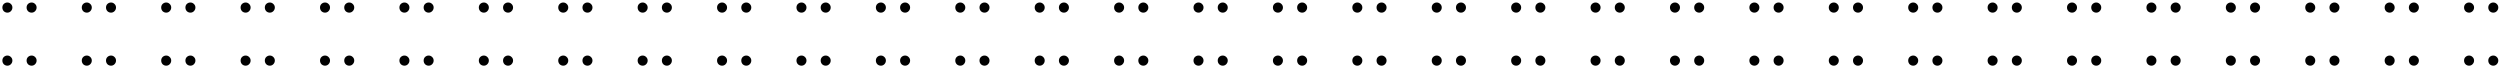 <svg width="551" height="15" viewBox="0 0 551 15" fill="none" xmlns="http://www.w3.org/2000/svg">
<path d="M1.627 2.786C1.329 2.786 1.067 2.681 0.839 2.471C0.629 2.243 0.524 1.972 0.524 1.656C0.524 1.341 0.629 1.078 0.839 0.868C1.067 0.658 1.329 0.553 1.627 0.553C1.925 0.553 2.179 0.658 2.389 0.868C2.616 1.078 2.73 1.341 2.73 1.656C2.73 1.972 2.616 2.243 2.389 2.471C2.179 2.681 1.925 2.786 1.627 2.786ZM1.627 14.476C1.329 14.476 1.067 14.371 0.839 14.161C0.629 13.933 0.524 13.662 0.524 13.347C0.524 13.031 0.629 12.769 0.839 12.559C1.067 12.348 1.329 12.243 1.627 12.243C1.925 12.243 2.179 12.348 2.389 12.559C2.616 12.769 2.73 13.031 2.73 13.347C2.73 13.662 2.616 13.933 2.389 14.161C2.179 14.371 1.925 14.476 1.627 14.476ZM6.965 2.786C6.667 2.786 6.405 2.681 6.177 2.471C5.967 2.243 5.862 1.972 5.862 1.656C5.862 1.341 5.967 1.078 6.177 0.868C6.405 0.658 6.667 0.553 6.965 0.553C7.263 0.553 7.517 0.658 7.727 0.868C7.954 1.078 8.068 1.341 8.068 1.656C8.068 1.972 7.954 2.243 7.727 2.471C7.517 2.681 7.263 2.786 6.965 2.786ZM6.965 14.476C6.667 14.476 6.405 14.371 6.177 14.161C5.967 13.933 5.862 13.662 5.862 13.347C5.862 13.031 5.967 12.769 6.177 12.559C6.405 12.348 6.667 12.243 6.965 12.243C7.263 12.243 7.517 12.348 7.727 12.559C7.954 12.769 8.068 13.031 8.068 13.347C8.068 13.662 7.954 13.933 7.727 14.161C7.517 14.371 7.263 14.476 6.965 14.476ZM19.129 2.786C18.831 2.786 18.568 2.681 18.341 2.471C18.131 2.243 18.025 1.972 18.025 1.656C18.025 1.341 18.131 1.078 18.341 0.868C18.568 0.658 18.831 0.553 19.129 0.553C19.427 0.553 19.68 0.658 19.891 0.868C20.118 1.078 20.232 1.341 20.232 1.656C20.232 1.972 20.118 2.243 19.891 2.471C19.68 2.681 19.427 2.786 19.129 2.786ZM19.129 14.476C18.831 14.476 18.568 14.371 18.341 14.161C18.131 13.933 18.025 13.662 18.025 13.347C18.025 13.031 18.131 12.769 18.341 12.559C18.568 12.348 18.831 12.243 19.129 12.243C19.427 12.243 19.68 12.348 19.891 12.559C20.118 12.769 20.232 13.031 20.232 13.347C20.232 13.662 20.118 13.933 19.891 14.161C19.68 14.371 19.427 14.476 19.129 14.476ZM24.467 2.786C24.169 2.786 23.906 2.681 23.679 2.471C23.468 2.243 23.363 1.972 23.363 1.656C23.363 1.341 23.468 1.078 23.679 0.868C23.906 0.658 24.169 0.553 24.467 0.553C24.764 0.553 25.018 0.658 25.229 0.868C25.456 1.078 25.57 1.341 25.57 1.656C25.57 1.972 25.456 2.243 25.229 2.471C25.018 2.681 24.764 2.786 24.467 2.786ZM24.467 14.476C24.169 14.476 23.906 14.371 23.679 14.161C23.468 13.933 23.363 13.662 23.363 13.347C23.363 13.031 23.468 12.769 23.679 12.559C23.906 12.348 24.169 12.243 24.467 12.243C24.764 12.243 25.018 12.348 25.229 12.559C25.456 12.769 25.57 13.031 25.57 13.347C25.57 13.662 25.456 13.933 25.229 14.161C25.018 14.371 24.764 14.476 24.467 14.476ZM36.63 2.786C36.333 2.786 36.07 2.681 35.842 2.471C35.632 2.243 35.527 1.972 35.527 1.656C35.527 1.341 35.632 1.078 35.842 0.868C36.07 0.658 36.333 0.553 36.63 0.553C36.928 0.553 37.182 0.658 37.392 0.868C37.62 1.078 37.734 1.341 37.734 1.656C37.734 1.972 37.62 2.243 37.392 2.471C37.182 2.681 36.928 2.786 36.63 2.786ZM36.63 14.476C36.333 14.476 36.07 14.371 35.842 14.161C35.632 13.933 35.527 13.662 35.527 13.347C35.527 13.031 35.632 12.769 35.842 12.559C36.07 12.348 36.333 12.243 36.63 12.243C36.928 12.243 37.182 12.348 37.392 12.559C37.62 12.769 37.734 13.031 37.734 13.347C37.734 13.662 37.62 13.933 37.392 14.161C37.182 14.371 36.928 14.476 36.63 14.476ZM41.968 2.786C41.671 2.786 41.408 2.681 41.18 2.471C40.97 2.243 40.865 1.972 40.865 1.656C40.865 1.341 40.97 1.078 41.18 0.868C41.408 0.658 41.671 0.553 41.968 0.553C42.266 0.553 42.52 0.658 42.73 0.868C42.958 1.078 43.072 1.341 43.072 1.656C43.072 1.972 42.958 2.243 42.73 2.471C42.52 2.681 42.266 2.786 41.968 2.786ZM41.968 14.476C41.671 14.476 41.408 14.371 41.18 14.161C40.97 13.933 40.865 13.662 40.865 13.347C40.865 13.031 40.97 12.769 41.18 12.559C41.408 12.348 41.671 12.243 41.968 12.243C42.266 12.243 42.52 12.348 42.73 12.559C42.958 12.769 43.072 13.031 43.072 13.347C43.072 13.662 42.958 13.933 42.73 14.161C42.52 14.371 42.266 14.476 41.968 14.476ZM54.132 2.786C53.835 2.786 53.572 2.681 53.344 2.471C53.134 2.243 53.029 1.972 53.029 1.656C53.029 1.341 53.134 1.078 53.344 0.868C53.572 0.658 53.835 0.553 54.132 0.553C54.43 0.553 54.684 0.658 54.894 0.868C55.122 1.078 55.236 1.341 55.236 1.656C55.236 1.972 55.122 2.243 54.894 2.471C54.684 2.681 54.43 2.786 54.132 2.786ZM54.132 14.476C53.835 14.476 53.572 14.371 53.344 14.161C53.134 13.933 53.029 13.662 53.029 13.347C53.029 13.031 53.134 12.769 53.344 12.559C53.572 12.348 53.835 12.243 54.132 12.243C54.43 12.243 54.684 12.348 54.894 12.559C55.122 12.769 55.236 13.031 55.236 13.347C55.236 13.662 55.122 13.933 54.894 14.161C54.684 14.371 54.43 14.476 54.132 14.476ZM59.47 2.786C59.172 2.786 58.91 2.681 58.682 2.471C58.472 2.243 58.367 1.972 58.367 1.656C58.367 1.341 58.472 1.078 58.682 0.868C58.91 0.658 59.172 0.553 59.47 0.553C59.768 0.553 60.022 0.658 60.232 0.868C60.46 1.078 60.574 1.341 60.574 1.656C60.574 1.972 60.46 2.243 60.232 2.471C60.022 2.681 59.768 2.786 59.47 2.786ZM59.47 14.476C59.172 14.476 58.91 14.371 58.682 14.161C58.472 13.933 58.367 13.662 58.367 13.347C58.367 13.031 58.472 12.769 58.682 12.559C58.91 12.348 59.172 12.243 59.47 12.243C59.768 12.243 60.022 12.348 60.232 12.559C60.46 12.769 60.574 13.031 60.574 13.347C60.574 13.662 60.46 13.933 60.232 14.161C60.022 14.371 59.768 14.476 59.47 14.476ZM71.634 2.786C71.336 2.786 71.074 2.681 70.846 2.471C70.636 2.243 70.531 1.972 70.531 1.656C70.531 1.341 70.636 1.078 70.846 0.868C71.074 0.658 71.336 0.553 71.634 0.553C71.932 0.553 72.186 0.658 72.396 0.868C72.624 1.078 72.737 1.341 72.737 1.656C72.737 1.972 72.624 2.243 72.396 2.471C72.186 2.681 71.932 2.786 71.634 2.786ZM71.634 14.476C71.336 14.476 71.074 14.371 70.846 14.161C70.636 13.933 70.531 13.662 70.531 13.347C70.531 13.031 70.636 12.769 70.846 12.559C71.074 12.348 71.336 12.243 71.634 12.243C71.932 12.243 72.186 12.348 72.396 12.559C72.624 12.769 72.737 13.031 72.737 13.347C72.737 13.662 72.624 13.933 72.396 14.161C72.186 14.371 71.932 14.476 71.634 14.476ZM76.972 2.786C76.674 2.786 76.412 2.681 76.184 2.471C75.974 2.243 75.869 1.972 75.869 1.656C75.869 1.341 75.974 1.078 76.184 0.868C76.412 0.658 76.674 0.553 76.972 0.553C77.27 0.553 77.524 0.658 77.734 0.868C77.962 1.078 78.075 1.341 78.075 1.656C78.075 1.972 77.962 2.243 77.734 2.471C77.524 2.681 77.27 2.786 76.972 2.786ZM76.972 14.476C76.674 14.476 76.412 14.371 76.184 14.161C75.974 13.933 75.869 13.662 75.869 13.347C75.869 13.031 75.974 12.769 76.184 12.559C76.412 12.348 76.674 12.243 76.972 12.243C77.27 12.243 77.524 12.348 77.734 12.559C77.962 12.769 78.075 13.031 78.075 13.347C78.075 13.662 77.962 13.933 77.734 14.161C77.524 14.371 77.27 14.476 76.972 14.476ZM89.136 2.786C88.838 2.786 88.575 2.681 88.348 2.471C88.138 2.243 88.032 1.972 88.032 1.656C88.032 1.341 88.138 1.078 88.348 0.868C88.575 0.658 88.838 0.553 89.136 0.553C89.434 0.553 89.688 0.658 89.898 0.868C90.125 1.078 90.239 1.341 90.239 1.656C90.239 1.972 90.125 2.243 89.898 2.471C89.688 2.681 89.434 2.786 89.136 2.786ZM89.136 14.476C88.838 14.476 88.575 14.371 88.348 14.161C88.138 13.933 88.032 13.662 88.032 13.347C88.032 13.031 88.138 12.769 88.348 12.559C88.575 12.348 88.838 12.243 89.136 12.243C89.434 12.243 89.688 12.348 89.898 12.559C90.125 12.769 90.239 13.031 90.239 13.347C90.239 13.662 90.125 13.933 89.898 14.161C89.688 14.371 89.434 14.476 89.136 14.476ZM94.474 2.786C94.176 2.786 93.913 2.681 93.686 2.471C93.475 2.243 93.371 1.972 93.371 1.656C93.371 1.341 93.475 1.078 93.686 0.868C93.913 0.658 94.176 0.553 94.474 0.553C94.772 0.553 95.025 0.658 95.236 0.868C95.463 1.078 95.577 1.341 95.577 1.656C95.577 1.972 95.463 2.243 95.236 2.471C95.025 2.681 94.772 2.786 94.474 2.786ZM94.474 14.476C94.176 14.476 93.913 14.371 93.686 14.161C93.475 13.933 93.371 13.662 93.371 13.347C93.371 13.031 93.475 12.769 93.686 12.559C93.913 12.348 94.176 12.243 94.474 12.243C94.772 12.243 95.025 12.348 95.236 12.559C95.463 12.769 95.577 13.031 95.577 13.347C95.577 13.662 95.463 13.933 95.236 14.161C95.025 14.371 94.772 14.476 94.474 14.476ZM106.638 2.786C106.34 2.786 106.077 2.681 105.85 2.471C105.639 2.243 105.534 1.972 105.534 1.656C105.534 1.341 105.639 1.078 105.85 0.868C106.077 0.658 106.34 0.553 106.638 0.553C106.935 0.553 107.189 0.658 107.399 0.868C107.627 1.078 107.741 1.341 107.741 1.656C107.741 1.972 107.627 2.243 107.399 2.471C107.189 2.681 106.935 2.786 106.638 2.786ZM106.638 14.476C106.34 14.476 106.077 14.371 105.85 14.161C105.639 13.933 105.534 13.662 105.534 13.347C105.534 13.031 105.639 12.769 105.85 12.559C106.077 12.348 106.34 12.243 106.638 12.243C106.935 12.243 107.189 12.348 107.399 12.559C107.627 12.769 107.741 13.031 107.741 13.347C107.741 13.662 107.627 13.933 107.399 14.161C107.189 14.371 106.935 14.476 106.638 14.476ZM111.976 2.786C111.678 2.786 111.415 2.681 111.187 2.471C110.977 2.243 110.872 1.972 110.872 1.656C110.872 1.341 110.977 1.078 111.187 0.868C111.415 0.658 111.678 0.553 111.976 0.553C112.273 0.553 112.527 0.658 112.737 0.868C112.965 1.078 113.079 1.341 113.079 1.656C113.079 1.972 112.965 2.243 112.737 2.471C112.527 2.681 112.273 2.786 111.976 2.786ZM111.976 14.476C111.678 14.476 111.415 14.371 111.187 14.161C110.977 13.933 110.872 13.662 110.872 13.347C110.872 13.031 110.977 12.769 111.187 12.559C111.415 12.348 111.678 12.243 111.976 12.243C112.273 12.243 112.527 12.348 112.737 12.559C112.965 12.769 113.079 13.031 113.079 13.347C113.079 13.662 112.965 13.933 112.737 14.161C112.527 14.371 112.273 14.476 111.976 14.476ZM124.139 2.786C123.842 2.786 123.579 2.681 123.351 2.471C123.141 2.243 123.036 1.972 123.036 1.656C123.036 1.341 123.141 1.078 123.351 0.868C123.579 0.658 123.842 0.553 124.139 0.553C124.437 0.553 124.691 0.658 124.901 0.868C125.129 1.078 125.243 1.341 125.243 1.656C125.243 1.972 125.129 2.243 124.901 2.471C124.691 2.681 124.437 2.786 124.139 2.786ZM124.139 14.476C123.842 14.476 123.579 14.371 123.351 14.161C123.141 13.933 123.036 13.662 123.036 13.347C123.036 13.031 123.141 12.769 123.351 12.559C123.579 12.348 123.842 12.243 124.139 12.243C124.437 12.243 124.691 12.348 124.901 12.559C125.129 12.769 125.243 13.031 125.243 13.347C125.243 13.662 125.129 13.933 124.901 14.161C124.691 14.371 124.437 14.476 124.139 14.476ZM129.477 2.786C129.18 2.786 128.917 2.681 128.689 2.471C128.479 2.243 128.374 1.972 128.374 1.656C128.374 1.341 128.479 1.078 128.689 0.868C128.917 0.658 129.18 0.553 129.477 0.553C129.775 0.553 130.029 0.658 130.239 0.868C130.467 1.078 130.581 1.341 130.581 1.656C130.581 1.972 130.467 2.243 130.239 2.471C130.029 2.681 129.775 2.786 129.477 2.786ZM129.477 14.476C129.18 14.476 128.917 14.371 128.689 14.161C128.479 13.933 128.374 13.662 128.374 13.347C128.374 13.031 128.479 12.769 128.689 12.559C128.917 12.348 129.18 12.243 129.477 12.243C129.775 12.243 130.029 12.348 130.239 12.559C130.467 12.769 130.581 13.031 130.581 13.347C130.581 13.662 130.467 13.933 130.239 14.161C130.029 14.371 129.775 14.476 129.477 14.476ZM141.641 2.786C141.343 2.786 141.081 2.681 140.853 2.471C140.643 2.243 140.538 1.972 140.538 1.656C140.538 1.341 140.643 1.078 140.853 0.868C141.081 0.658 141.343 0.553 141.641 0.553C141.939 0.553 142.193 0.658 142.403 0.868C142.631 1.078 142.745 1.341 142.745 1.656C142.745 1.972 142.631 2.243 142.403 2.471C142.193 2.681 141.939 2.786 141.641 2.786ZM141.641 14.476C141.343 14.476 141.081 14.371 140.853 14.161C140.643 13.933 140.538 13.662 140.538 13.347C140.538 13.031 140.643 12.769 140.853 12.559C141.081 12.348 141.343 12.243 141.641 12.243C141.939 12.243 142.193 12.348 142.403 12.559C142.631 12.769 142.745 13.031 142.745 13.347C142.745 13.662 142.631 13.933 142.403 14.161C142.193 14.371 141.939 14.476 141.641 14.476ZM146.979 2.786C146.681 2.786 146.419 2.681 146.191 2.471C145.981 2.243 145.876 1.972 145.876 1.656C145.876 1.341 145.981 1.078 146.191 0.868C146.419 0.658 146.681 0.553 146.979 0.553C147.277 0.553 147.531 0.658 147.741 0.868C147.969 1.078 148.082 1.341 148.082 1.656C148.082 1.972 147.969 2.243 147.741 2.471C147.531 2.681 147.277 2.786 146.979 2.786ZM146.979 14.476C146.681 14.476 146.419 14.371 146.191 14.161C145.981 13.933 145.876 13.662 145.876 13.347C145.876 13.031 145.981 12.769 146.191 12.559C146.419 12.348 146.681 12.243 146.979 12.243C147.277 12.243 147.531 12.348 147.741 12.559C147.969 12.769 148.082 13.031 148.082 13.347C148.082 13.662 147.969 13.933 147.741 14.161C147.531 14.371 147.277 14.476 146.979 14.476ZM159.143 2.786C158.845 2.786 158.583 2.681 158.355 2.471C158.145 2.243 158.04 1.972 158.04 1.656C158.04 1.341 158.145 1.078 158.355 0.868C158.583 0.658 158.845 0.553 159.143 0.553C159.441 0.553 159.695 0.658 159.905 0.868C160.132 1.078 160.246 1.341 160.246 1.656C160.246 1.972 160.132 2.243 159.905 2.471C159.695 2.681 159.441 2.786 159.143 2.786ZM159.143 14.476C158.845 14.476 158.583 14.371 158.355 14.161C158.145 13.933 158.04 13.662 158.04 13.347C158.04 13.031 158.145 12.769 158.355 12.559C158.583 12.348 158.845 12.243 159.143 12.243C159.441 12.243 159.695 12.348 159.905 12.559C160.132 12.769 160.246 13.031 160.246 13.347C160.246 13.662 160.132 13.933 159.905 14.161C159.695 14.371 159.441 14.476 159.143 14.476ZM164.481 2.786C164.183 2.786 163.92 2.681 163.693 2.471C163.483 2.243 163.378 1.972 163.378 1.656C163.378 1.341 163.483 1.078 163.693 0.868C163.92 0.658 164.183 0.553 164.481 0.553C164.779 0.553 165.033 0.658 165.243 0.868C165.47 1.078 165.584 1.341 165.584 1.656C165.584 1.972 165.47 2.243 165.243 2.471C165.033 2.681 164.779 2.786 164.481 2.786ZM164.481 14.476C164.183 14.476 163.92 14.371 163.693 14.161C163.483 13.933 163.378 13.662 163.378 13.347C163.378 13.031 163.483 12.769 163.693 12.559C163.92 12.348 164.183 12.243 164.481 12.243C164.779 12.243 165.033 12.348 165.243 12.559C165.47 12.769 165.584 13.031 165.584 13.347C165.584 13.662 165.47 13.933 165.243 14.161C165.033 14.371 164.779 14.476 164.481 14.476ZM176.645 2.786C176.347 2.786 176.084 2.681 175.857 2.471C175.646 2.243 175.541 1.972 175.541 1.656C175.541 1.341 175.646 1.078 175.857 0.868C176.084 0.658 176.347 0.553 176.645 0.553C176.942 0.553 177.196 0.658 177.407 0.868C177.634 1.078 177.748 1.341 177.748 1.656C177.748 1.972 177.634 2.243 177.407 2.471C177.196 2.681 176.942 2.786 176.645 2.786ZM176.645 14.476C176.347 14.476 176.084 14.371 175.857 14.161C175.646 13.933 175.541 13.662 175.541 13.347C175.541 13.031 175.646 12.769 175.857 12.559C176.084 12.348 176.347 12.243 176.645 12.243C176.942 12.243 177.196 12.348 177.407 12.559C177.634 12.769 177.748 13.031 177.748 13.347C177.748 13.662 177.634 13.933 177.407 14.161C177.196 14.371 176.942 14.476 176.645 14.476ZM181.983 2.786C181.685 2.786 181.422 2.681 181.195 2.471C180.984 2.243 180.879 1.972 180.879 1.656C180.879 1.341 180.984 1.078 181.195 0.868C181.422 0.658 181.685 0.553 181.983 0.553C182.28 0.553 182.534 0.658 182.744 0.868C182.972 1.078 183.086 1.341 183.086 1.656C183.086 1.972 182.972 2.243 182.744 2.471C182.534 2.681 182.28 2.786 181.983 2.786ZM181.983 14.476C181.685 14.476 181.422 14.371 181.195 14.161C180.984 13.933 180.879 13.662 180.879 13.347C180.879 13.031 180.984 12.769 181.195 12.559C181.422 12.348 181.685 12.243 181.983 12.243C182.28 12.243 182.534 12.348 182.744 12.559C182.972 12.769 183.086 13.031 183.086 13.347C183.086 13.662 182.972 13.933 182.744 14.161C182.534 14.371 182.28 14.476 181.983 14.476ZM194.147 2.786C193.849 2.786 193.586 2.681 193.358 2.471C193.148 2.243 193.043 1.972 193.043 1.656C193.043 1.341 193.148 1.078 193.358 0.868C193.586 0.658 193.849 0.553 194.147 0.553C194.444 0.553 194.698 0.658 194.908 0.868C195.136 1.078 195.25 1.341 195.25 1.656C195.25 1.972 195.136 2.243 194.908 2.471C194.698 2.681 194.444 2.786 194.147 2.786ZM194.147 14.476C193.849 14.476 193.586 14.371 193.358 14.161C193.148 13.933 193.043 13.662 193.043 13.347C193.043 13.031 193.148 12.769 193.358 12.559C193.586 12.348 193.849 12.243 194.147 12.243C194.444 12.243 194.698 12.348 194.908 12.559C195.136 12.769 195.25 13.031 195.25 13.347C195.25 13.662 195.136 13.933 194.908 14.161C194.698 14.371 194.444 14.476 194.147 14.476ZM199.484 2.786C199.187 2.786 198.924 2.681 198.696 2.471C198.486 2.243 198.381 1.972 198.381 1.656C198.381 1.341 198.486 1.078 198.696 0.868C198.924 0.658 199.187 0.553 199.484 0.553C199.782 0.553 200.036 0.658 200.246 0.868C200.474 1.078 200.588 1.341 200.588 1.656C200.588 1.972 200.474 2.243 200.246 2.471C200.036 2.681 199.782 2.786 199.484 2.786ZM199.484 14.476C199.187 14.476 198.924 14.371 198.696 14.161C198.486 13.933 198.381 13.662 198.381 13.347C198.381 13.031 198.486 12.769 198.696 12.559C198.924 12.348 199.187 12.243 199.484 12.243C199.782 12.243 200.036 12.348 200.246 12.559C200.474 12.769 200.588 13.031 200.588 13.347C200.588 13.662 200.474 13.933 200.246 14.161C200.036 14.371 199.782 14.476 199.484 14.476ZM211.648 2.786C211.351 2.786 211.088 2.681 210.86 2.471C210.65 2.243 210.545 1.972 210.545 1.656C210.545 1.341 210.65 1.078 210.86 0.868C211.088 0.658 211.351 0.553 211.648 0.553C211.946 0.553 212.2 0.658 212.41 0.868C212.638 1.078 212.752 1.341 212.752 1.656C212.752 1.972 212.638 2.243 212.41 2.471C212.2 2.681 211.946 2.786 211.648 2.786ZM211.648 14.476C211.351 14.476 211.088 14.371 210.86 14.161C210.65 13.933 210.545 13.662 210.545 13.347C210.545 13.031 210.65 12.769 210.86 12.559C211.088 12.348 211.351 12.243 211.648 12.243C211.946 12.243 212.2 12.348 212.41 12.559C212.638 12.769 212.752 13.031 212.752 13.347C212.752 13.662 212.638 13.933 212.41 14.161C212.2 14.371 211.946 14.476 211.648 14.476ZM216.986 2.786C216.688 2.786 216.426 2.681 216.198 2.471C215.988 2.243 215.883 1.972 215.883 1.656C215.883 1.341 215.988 1.078 216.198 0.868C216.426 0.658 216.688 0.553 216.986 0.553C217.284 0.553 217.538 0.658 217.748 0.868C217.976 1.078 218.09 1.341 218.09 1.656C218.09 1.972 217.976 2.243 217.748 2.471C217.538 2.681 217.284 2.786 216.986 2.786ZM216.986 14.476C216.688 14.476 216.426 14.371 216.198 14.161C215.988 13.933 215.883 13.662 215.883 13.347C215.883 13.031 215.988 12.769 216.198 12.559C216.426 12.348 216.688 12.243 216.986 12.243C217.284 12.243 217.538 12.348 217.748 12.559C217.976 12.769 218.09 13.031 218.09 13.347C218.09 13.662 217.976 13.933 217.748 14.161C217.538 14.371 217.284 14.476 216.986 14.476ZM229.15 2.786C228.852 2.786 228.59 2.681 228.362 2.471C228.152 2.243 228.047 1.972 228.047 1.656C228.047 1.341 228.152 1.078 228.362 0.868C228.59 0.658 228.852 0.553 229.15 0.553C229.448 0.553 229.702 0.658 229.912 0.868C230.14 1.078 230.253 1.341 230.253 1.656C230.253 1.972 230.14 2.243 229.912 2.471C229.702 2.681 229.448 2.786 229.15 2.786ZM229.15 14.476C228.852 14.476 228.59 14.371 228.362 14.161C228.152 13.933 228.047 13.662 228.047 13.347C228.047 13.031 228.152 12.769 228.362 12.559C228.59 12.348 228.852 12.243 229.15 12.243C229.448 12.243 229.702 12.348 229.912 12.559C230.14 12.769 230.253 13.031 230.253 13.347C230.253 13.662 230.14 13.933 229.912 14.161C229.702 14.371 229.448 14.476 229.15 14.476ZM234.488 2.786C234.19 2.786 233.928 2.681 233.7 2.471C233.49 2.243 233.385 1.972 233.385 1.656C233.385 1.341 233.49 1.078 233.7 0.868C233.928 0.658 234.19 0.553 234.488 0.553C234.786 0.553 235.04 0.658 235.25 0.868C235.477 1.078 235.591 1.341 235.591 1.656C235.591 1.972 235.477 2.243 235.25 2.471C235.04 2.681 234.786 2.786 234.488 2.786ZM234.488 14.476C234.19 14.476 233.928 14.371 233.7 14.161C233.49 13.933 233.385 13.662 233.385 13.347C233.385 13.031 233.49 12.769 233.7 12.559C233.928 12.348 234.19 12.243 234.488 12.243C234.786 12.243 235.04 12.348 235.25 12.559C235.477 12.769 235.591 13.031 235.591 13.347C235.591 13.662 235.477 13.933 235.25 14.161C235.04 14.371 234.786 14.476 234.488 14.476ZM246.652 2.786C246.354 2.786 246.091 2.681 245.864 2.471C245.654 2.243 245.548 1.972 245.548 1.656C245.548 1.341 245.654 1.078 245.864 0.868C246.091 0.658 246.354 0.553 246.652 0.553C246.95 0.553 247.203 0.658 247.414 0.868C247.641 1.078 247.755 1.341 247.755 1.656C247.755 1.972 247.641 2.243 247.414 2.471C247.203 2.681 246.95 2.786 246.652 2.786ZM246.652 14.476C246.354 14.476 246.091 14.371 245.864 14.161C245.654 13.933 245.548 13.662 245.548 13.347C245.548 13.031 245.654 12.769 245.864 12.559C246.091 12.348 246.354 12.243 246.652 12.243C246.95 12.243 247.203 12.348 247.414 12.559C247.641 12.769 247.755 13.031 247.755 13.347C247.755 13.662 247.641 13.933 247.414 14.161C247.203 14.371 246.95 14.476 246.652 14.476ZM251.99 2.786C251.692 2.786 251.429 2.681 251.202 2.471C250.991 2.243 250.886 1.972 250.886 1.656C250.886 1.341 250.991 1.078 251.202 0.868C251.429 0.658 251.692 0.553 251.99 0.553C252.287 0.553 252.541 0.658 252.752 0.868C252.979 1.078 253.093 1.341 253.093 1.656C253.093 1.972 252.979 2.243 252.752 2.471C252.541 2.681 252.287 2.786 251.99 2.786ZM251.99 14.476C251.692 14.476 251.429 14.371 251.202 14.161C250.991 13.933 250.886 13.662 250.886 13.347C250.886 13.031 250.991 12.769 251.202 12.559C251.429 12.348 251.692 12.243 251.99 12.243C252.287 12.243 252.541 12.348 252.752 12.559C252.979 12.769 253.093 13.031 253.093 13.347C253.093 13.662 252.979 13.933 252.752 14.161C252.541 14.371 252.287 14.476 251.99 14.476ZM264.154 2.786C263.856 2.786 263.593 2.681 263.365 2.471C263.155 2.243 263.05 1.972 263.05 1.656C263.05 1.341 263.155 1.078 263.365 0.868C263.593 0.658 263.856 0.553 264.154 0.553C264.451 0.553 264.705 0.658 264.915 0.868C265.143 1.078 265.257 1.341 265.257 1.656C265.257 1.972 265.143 2.243 264.915 2.471C264.705 2.681 264.451 2.786 264.154 2.786ZM264.154 14.476C263.856 14.476 263.593 14.371 263.365 14.161C263.155 13.933 263.05 13.662 263.05 13.347C263.05 13.031 263.155 12.769 263.365 12.559C263.593 12.348 263.856 12.243 264.154 12.243C264.451 12.243 264.705 12.348 264.915 12.559C265.143 12.769 265.257 13.031 265.257 13.347C265.257 13.662 265.143 13.933 264.915 14.161C264.705 14.371 264.451 14.476 264.154 14.476ZM269.492 2.786C269.194 2.786 268.931 2.681 268.703 2.471C268.493 2.243 268.388 1.972 268.388 1.656C268.388 1.341 268.493 1.078 268.703 0.868C268.931 0.658 269.194 0.553 269.492 0.553C269.789 0.553 270.043 0.658 270.253 0.868C270.481 1.078 270.595 1.341 270.595 1.656C270.595 1.972 270.481 2.243 270.253 2.471C270.043 2.681 269.789 2.786 269.492 2.786ZM269.492 14.476C269.194 14.476 268.931 14.371 268.703 14.161C268.493 13.933 268.388 13.662 268.388 13.347C268.388 13.031 268.493 12.769 268.703 12.559C268.931 12.348 269.194 12.243 269.492 12.243C269.789 12.243 270.043 12.348 270.253 12.559C270.481 12.769 270.595 13.031 270.595 13.347C270.595 13.662 270.481 13.933 270.253 14.161C270.043 14.371 269.789 14.476 269.492 14.476ZM281.655 2.786C281.358 2.786 281.095 2.681 280.867 2.471C280.657 2.243 280.552 1.972 280.552 1.656C280.552 1.341 280.657 1.078 280.867 0.868C281.095 0.658 281.358 0.553 281.655 0.553C281.953 0.553 282.207 0.658 282.417 0.868C282.645 1.078 282.759 1.341 282.759 1.656C282.759 1.972 282.645 2.243 282.417 2.471C282.207 2.681 281.953 2.786 281.655 2.786ZM281.655 14.476C281.358 14.476 281.095 14.371 280.867 14.161C280.657 13.933 280.552 13.662 280.552 13.347C280.552 13.031 280.657 12.769 280.867 12.559C281.095 12.348 281.358 12.243 281.655 12.243C281.953 12.243 282.207 12.348 282.417 12.559C282.645 12.769 282.759 13.031 282.759 13.347C282.759 13.662 282.645 13.933 282.417 14.161C282.207 14.371 281.953 14.476 281.655 14.476ZM286.993 2.786C286.696 2.786 286.433 2.681 286.205 2.471C285.995 2.243 285.89 1.972 285.89 1.656C285.89 1.341 285.995 1.078 286.205 0.868C286.433 0.658 286.696 0.553 286.993 0.553C287.291 0.553 287.545 0.658 287.755 0.868C287.983 1.078 288.097 1.341 288.097 1.656C288.097 1.972 287.983 2.243 287.755 2.471C287.545 2.681 287.291 2.786 286.993 2.786ZM286.993 14.476C286.696 14.476 286.433 14.371 286.205 14.161C285.995 13.933 285.89 13.662 285.89 13.347C285.89 13.031 285.995 12.769 286.205 12.559C286.433 12.348 286.696 12.243 286.993 12.243C287.291 12.243 287.545 12.348 287.755 12.559C287.983 12.769 288.097 13.031 288.097 13.347C288.097 13.662 287.983 13.933 287.755 14.161C287.545 14.371 287.291 14.476 286.993 14.476ZM299.157 2.786C298.859 2.786 298.597 2.681 298.369 2.471C298.159 2.243 298.054 1.972 298.054 1.656C298.054 1.341 298.159 1.078 298.369 0.868C298.597 0.658 298.859 0.553 299.157 0.553C299.455 0.553 299.709 0.658 299.919 0.868C300.147 1.078 300.26 1.341 300.26 1.656C300.26 1.972 300.147 2.243 299.919 2.471C299.709 2.681 299.455 2.786 299.157 2.786ZM299.157 14.476C298.859 14.476 298.597 14.371 298.369 14.161C298.159 13.933 298.054 13.662 298.054 13.347C298.054 13.031 298.159 12.769 298.369 12.559C298.597 12.348 298.859 12.243 299.157 12.243C299.455 12.243 299.709 12.348 299.919 12.559C300.147 12.769 300.26 13.031 300.26 13.347C300.26 13.662 300.147 13.933 299.919 14.161C299.709 14.371 299.455 14.476 299.157 14.476ZM304.495 2.786C304.197 2.786 303.935 2.681 303.707 2.471C303.497 2.243 303.392 1.972 303.392 1.656C303.392 1.341 303.497 1.079 303.707 0.868C303.935 0.658 304.197 0.553 304.495 0.553C304.793 0.553 305.047 0.658 305.257 0.868C305.485 1.079 305.598 1.341 305.598 1.656C305.598 1.972 305.485 2.243 305.257 2.471C305.047 2.681 304.793 2.786 304.495 2.786ZM304.495 14.476C304.197 14.476 303.935 14.371 303.707 14.161C303.497 13.933 303.392 13.662 303.392 13.347C303.392 13.031 303.497 12.769 303.707 12.559C303.935 12.348 304.197 12.243 304.495 12.243C304.793 12.243 305.047 12.348 305.257 12.559C305.485 12.769 305.598 13.031 305.598 13.347C305.598 13.662 305.485 13.933 305.257 14.161C305.047 14.371 304.793 14.476 304.495 14.476ZM316.659 2.786C316.361 2.786 316.098 2.681 315.871 2.471C315.661 2.243 315.556 1.972 315.556 1.656C315.556 1.341 315.661 1.079 315.871 0.868C316.098 0.658 316.361 0.553 316.659 0.553C316.957 0.553 317.211 0.658 317.421 0.868C317.648 1.079 317.762 1.341 317.762 1.656C317.762 1.972 317.648 2.243 317.421 2.471C317.211 2.681 316.957 2.786 316.659 2.786ZM316.659 14.476C316.361 14.476 316.098 14.371 315.871 14.161C315.661 13.933 315.556 13.662 315.556 13.347C315.556 13.031 315.661 12.769 315.871 12.559C316.098 12.348 316.361 12.243 316.659 12.243C316.957 12.243 317.211 12.348 317.421 12.559C317.648 12.769 317.762 13.031 317.762 13.347C317.762 13.662 317.648 13.933 317.421 14.161C317.211 14.371 316.957 14.476 316.659 14.476ZM321.997 2.786C321.699 2.786 321.436 2.681 321.209 2.471C320.999 2.243 320.894 1.972 320.894 1.656C320.894 1.341 320.999 1.079 321.209 0.868C321.436 0.658 321.699 0.553 321.997 0.553C322.295 0.553 322.549 0.658 322.759 0.868C322.986 1.079 323.1 1.341 323.1 1.656C323.1 1.972 322.986 2.243 322.759 2.471C322.549 2.681 322.295 2.786 321.997 2.786ZM321.997 14.476C321.699 14.476 321.436 14.371 321.209 14.161C320.999 13.933 320.894 13.662 320.894 13.347C320.894 13.031 320.999 12.769 321.209 12.559C321.436 12.348 321.699 12.243 321.997 12.243C322.295 12.243 322.549 12.348 322.759 12.559C322.986 12.769 323.1 13.031 323.1 13.347C323.1 13.662 322.986 13.933 322.759 14.161C322.549 14.371 322.295 14.476 321.997 14.476ZM334.161 2.786C333.863 2.786 333.6 2.681 333.373 2.471C333.162 2.243 333.057 1.972 333.057 1.656C333.057 1.341 333.162 1.079 333.373 0.868C333.6 0.658 333.863 0.553 334.161 0.553C334.458 0.553 334.712 0.658 334.922 0.868C335.15 1.079 335.264 1.341 335.264 1.656C335.264 1.972 335.15 2.243 334.922 2.471C334.712 2.681 334.458 2.786 334.161 2.786ZM334.161 14.476C333.863 14.476 333.6 14.371 333.373 14.161C333.162 13.933 333.057 13.662 333.057 13.347C333.057 13.031 333.162 12.769 333.373 12.559C333.6 12.348 333.863 12.243 334.161 12.243C334.458 12.243 334.712 12.348 334.922 12.559C335.15 12.769 335.264 13.031 335.264 13.347C335.264 13.662 335.15 13.933 334.922 14.161C334.712 14.371 334.458 14.476 334.161 14.476ZM339.499 2.786C339.201 2.786 338.938 2.681 338.711 2.471C338.5 2.243 338.395 1.972 338.395 1.656C338.395 1.341 338.5 1.079 338.711 0.868C338.938 0.658 339.201 0.553 339.499 0.553C339.796 0.553 340.05 0.658 340.26 0.868C340.488 1.079 340.602 1.341 340.602 1.656C340.602 1.972 340.488 2.243 340.26 2.471C340.05 2.681 339.796 2.786 339.499 2.786ZM339.499 14.476C339.201 14.476 338.938 14.371 338.711 14.161C338.5 13.933 338.395 13.662 338.395 13.347C338.395 13.031 338.5 12.769 338.711 12.559C338.938 12.348 339.201 12.243 339.499 12.243C339.796 12.243 340.05 12.348 340.26 12.559C340.488 12.769 340.602 13.031 340.602 13.347C340.602 13.662 340.488 13.933 340.26 14.161C340.05 14.371 339.796 14.476 339.499 14.476ZM351.662 2.786C351.365 2.786 351.102 2.681 350.874 2.471C350.664 2.243 350.559 1.972 350.559 1.656C350.559 1.341 350.664 1.079 350.874 0.868C351.102 0.658 351.365 0.553 351.662 0.553C351.96 0.553 352.214 0.658 352.424 0.868C352.652 1.079 352.766 1.341 352.766 1.656C352.766 1.972 352.652 2.243 352.424 2.471C352.214 2.681 351.96 2.786 351.662 2.786ZM351.662 14.476C351.365 14.476 351.102 14.371 350.874 14.161C350.664 13.933 350.559 13.662 350.559 13.347C350.559 13.031 350.664 12.769 350.874 12.559C351.102 12.348 351.365 12.243 351.662 12.243C351.96 12.243 352.214 12.348 352.424 12.559C352.652 12.769 352.766 13.031 352.766 13.347C352.766 13.662 352.652 13.933 352.424 14.161C352.214 14.371 351.96 14.476 351.662 14.476ZM357 2.786C356.703 2.786 356.44 2.681 356.212 2.471C356.002 2.243 355.897 1.972 355.897 1.656C355.897 1.341 356.002 1.079 356.212 0.868C356.44 0.658 356.703 0.553 357 0.553C357.298 0.553 357.552 0.658 357.762 0.868C357.99 1.079 358.104 1.341 358.104 1.656C358.104 1.972 357.99 2.243 357.762 2.471C357.552 2.681 357.298 2.786 357 2.786ZM357 14.476C356.703 14.476 356.44 14.371 356.212 14.161C356.002 13.933 355.897 13.662 355.897 13.347C355.897 13.031 356.002 12.769 356.212 12.559C356.44 12.348 356.703 12.243 357 12.243C357.298 12.243 357.552 12.348 357.762 12.559C357.99 12.769 358.104 13.031 358.104 13.347C358.104 13.662 357.99 13.933 357.762 14.161C357.552 14.371 357.298 14.476 357 14.476ZM369.164 2.786C368.867 2.786 368.604 2.681 368.376 2.471C368.166 2.243 368.061 1.972 368.061 1.656C368.061 1.341 368.166 1.079 368.376 0.868C368.604 0.658 368.867 0.553 369.164 0.553C369.462 0.553 369.716 0.658 369.926 0.868C370.154 1.079 370.268 1.341 370.268 1.656C370.268 1.972 370.154 2.243 369.926 2.471C369.716 2.681 369.462 2.786 369.164 2.786ZM369.164 14.476C368.867 14.476 368.604 14.371 368.376 14.161C368.166 13.933 368.061 13.662 368.061 13.347C368.061 13.031 368.166 12.769 368.376 12.559C368.604 12.348 368.867 12.243 369.164 12.243C369.462 12.243 369.716 12.348 369.926 12.559C370.154 12.769 370.268 13.031 370.268 13.347C370.268 13.662 370.154 13.933 369.926 14.161C369.716 14.371 369.462 14.476 369.164 14.476ZM374.502 2.786C374.204 2.786 373.942 2.681 373.714 2.471C373.504 2.243 373.399 1.972 373.399 1.656C373.399 1.341 373.504 1.079 373.714 0.868C373.942 0.658 374.204 0.553 374.502 0.553C374.8 0.553 375.054 0.658 375.264 0.868C375.492 1.079 375.605 1.341 375.605 1.656C375.605 1.972 375.492 2.243 375.264 2.471C375.054 2.681 374.8 2.786 374.502 2.786ZM374.502 14.476C374.204 14.476 373.942 14.371 373.714 14.161C373.504 13.933 373.399 13.662 373.399 13.347C373.399 13.031 373.504 12.769 373.714 12.559C373.942 12.348 374.204 12.243 374.502 12.243C374.8 12.243 375.054 12.348 375.264 12.559C375.492 12.769 375.605 13.031 375.605 13.347C375.605 13.662 375.492 13.933 375.264 14.161C375.054 14.371 374.8 14.476 374.502 14.476ZM386.666 2.786C386.368 2.786 386.106 2.681 385.878 2.471C385.668 2.243 385.563 1.972 385.563 1.656C385.563 1.341 385.668 1.079 385.878 0.868C386.106 0.658 386.368 0.553 386.666 0.553C386.964 0.553 387.218 0.658 387.428 0.868C387.656 1.079 387.769 1.341 387.769 1.656C387.769 1.972 387.656 2.243 387.428 2.471C387.218 2.681 386.964 2.786 386.666 2.786ZM386.666 14.476C386.368 14.476 386.106 14.371 385.878 14.161C385.668 13.933 385.563 13.662 385.563 13.347C385.563 13.031 385.668 12.769 385.878 12.559C386.106 12.348 386.368 12.243 386.666 12.243C386.964 12.243 387.218 12.348 387.428 12.559C387.656 12.769 387.769 13.031 387.769 13.347C387.769 13.662 387.656 13.933 387.428 14.161C387.218 14.371 386.964 14.476 386.666 14.476ZM392.004 2.786C391.706 2.786 391.443 2.681 391.216 2.471C391.006 2.243 390.901 1.972 390.901 1.656C390.901 1.341 391.006 1.079 391.216 0.868C391.443 0.658 391.706 0.553 392.004 0.553C392.302 0.553 392.556 0.658 392.766 0.868C392.993 1.079 393.107 1.341 393.107 1.656C393.107 1.972 392.993 2.243 392.766 2.471C392.556 2.681 392.302 2.786 392.004 2.786ZM392.004 14.476C391.706 14.476 391.443 14.371 391.216 14.161C391.006 13.933 390.901 13.662 390.901 13.347C390.901 13.031 391.006 12.769 391.216 12.559C391.443 12.348 391.706 12.243 392.004 12.243C392.302 12.243 392.556 12.348 392.766 12.559C392.993 12.769 393.107 13.031 393.107 13.347C393.107 13.662 392.993 13.933 392.766 14.161C392.556 14.371 392.302 14.476 392.004 14.476ZM404.168 2.786C403.87 2.786 403.607 2.681 403.38 2.471C403.17 2.243 403.064 1.972 403.064 1.656C403.064 1.341 403.17 1.079 403.38 0.868C403.607 0.658 403.87 0.553 404.168 0.553C404.465 0.553 404.719 0.658 404.93 0.868C405.157 1.079 405.271 1.341 405.271 1.656C405.271 1.972 405.157 2.243 404.93 2.471C404.719 2.681 404.465 2.786 404.168 2.786ZM404.168 14.476C403.87 14.476 403.607 14.371 403.38 14.161C403.17 13.933 403.064 13.662 403.064 13.347C403.064 13.031 403.17 12.769 403.38 12.559C403.607 12.348 403.87 12.243 404.168 12.243C404.465 12.243 404.719 12.348 404.93 12.559C405.157 12.769 405.271 13.031 405.271 13.347C405.271 13.662 405.157 13.933 404.93 14.161C404.719 14.371 404.465 14.476 404.168 14.476ZM409.506 2.786C409.208 2.786 408.945 2.681 408.718 2.471C408.507 2.243 408.402 1.972 408.402 1.656C408.402 1.341 408.507 1.079 408.718 0.868C408.945 0.658 409.208 0.553 409.506 0.553C409.803 0.553 410.057 0.658 410.268 0.868C410.495 1.079 410.609 1.341 410.609 1.656C410.609 1.972 410.495 2.243 410.268 2.471C410.057 2.681 409.803 2.786 409.506 2.786ZM409.506 14.476C409.208 14.476 408.945 14.371 408.718 14.161C408.507 13.933 408.402 13.662 408.402 13.347C408.402 13.031 408.507 12.769 408.718 12.559C408.945 12.348 409.208 12.243 409.506 12.243C409.803 12.243 410.057 12.348 410.268 12.559C410.495 12.769 410.609 13.031 410.609 13.347C410.609 13.662 410.495 13.933 410.268 14.161C410.057 14.371 409.803 14.476 409.506 14.476ZM421.67 2.786C421.372 2.786 421.109 2.681 420.881 2.471C420.671 2.243 420.566 1.972 420.566 1.656C420.566 1.341 420.671 1.079 420.881 0.868C421.109 0.658 421.372 0.553 421.67 0.553C421.967 0.553 422.221 0.658 422.431 0.868C422.659 1.079 422.773 1.341 422.773 1.656C422.773 1.972 422.659 2.243 422.431 2.471C422.221 2.681 421.967 2.786 421.67 2.786ZM421.67 14.476C421.372 14.476 421.109 14.371 420.881 14.161C420.671 13.933 420.566 13.662 420.566 13.347C420.566 13.031 420.671 12.769 420.881 12.559C421.109 12.348 421.372 12.243 421.67 12.243C421.967 12.243 422.221 12.348 422.431 12.559C422.659 12.769 422.773 13.031 422.773 13.347C422.773 13.662 422.659 13.933 422.431 14.161C422.221 14.371 421.967 14.476 421.67 14.476ZM427.007 2.786C426.71 2.786 426.447 2.681 426.219 2.471C426.009 2.243 425.904 1.972 425.904 1.656C425.904 1.341 426.009 1.079 426.219 0.868C426.447 0.658 426.71 0.553 427.007 0.553C427.305 0.553 427.559 0.658 427.769 0.868C427.997 1.079 428.111 1.341 428.111 1.656C428.111 1.972 427.997 2.243 427.769 2.471C427.559 2.681 427.305 2.786 427.007 2.786ZM427.007 14.476C426.71 14.476 426.447 14.371 426.219 14.161C426.009 13.933 425.904 13.662 425.904 13.347C425.904 13.031 426.009 12.769 426.219 12.559C426.447 12.348 426.71 12.243 427.007 12.243C427.305 12.243 427.559 12.348 427.769 12.559C427.997 12.769 428.111 13.031 428.111 13.347C428.111 13.662 427.997 13.933 427.769 14.161C427.559 14.371 427.305 14.476 427.007 14.476ZM439.171 2.786C438.874 2.786 438.611 2.681 438.383 2.471C438.173 2.243 438.068 1.972 438.068 1.656C438.068 1.341 438.173 1.079 438.383 0.868C438.611 0.658 438.874 0.553 439.171 0.553C439.469 0.553 439.723 0.658 439.933 0.868C440.161 1.079 440.275 1.341 440.275 1.656C440.275 1.972 440.161 2.243 439.933 2.471C439.723 2.681 439.469 2.786 439.171 2.786ZM439.171 14.476C438.874 14.476 438.611 14.371 438.383 14.161C438.173 13.933 438.068 13.662 438.068 13.347C438.068 13.031 438.173 12.769 438.383 12.559C438.611 12.348 438.874 12.243 439.171 12.243C439.469 12.243 439.723 12.348 439.933 12.559C440.161 12.769 440.275 13.031 440.275 13.347C440.275 13.662 440.161 13.933 439.933 14.161C439.723 14.371 439.469 14.476 439.171 14.476ZM444.509 2.786C444.212 2.786 443.949 2.681 443.721 2.471C443.511 2.243 443.406 1.972 443.406 1.656C443.406 1.341 443.511 1.079 443.721 0.868C443.949 0.658 444.212 0.553 444.509 0.553C444.807 0.553 445.061 0.658 445.271 0.868C445.499 1.079 445.613 1.341 445.613 1.656C445.613 1.972 445.499 2.243 445.271 2.471C445.061 2.681 444.807 2.786 444.509 2.786ZM444.509 14.476C444.212 14.476 443.949 14.371 443.721 14.161C443.511 13.933 443.406 13.662 443.406 13.347C443.406 13.031 443.511 12.769 443.721 12.559C443.949 12.348 444.212 12.243 444.509 12.243C444.807 12.243 445.061 12.348 445.271 12.559C445.499 12.769 445.613 13.031 445.613 13.347C445.613 13.662 445.499 13.933 445.271 14.161C445.061 14.371 444.807 14.476 444.509 14.476ZM456.673 2.786C456.375 2.786 456.113 2.681 455.885 2.471C455.675 2.243 455.57 1.972 455.57 1.656C455.57 1.341 455.675 1.079 455.885 0.868C456.113 0.658 456.375 0.553 456.673 0.553C456.971 0.553 457.225 0.658 457.435 0.868C457.663 1.079 457.776 1.341 457.776 1.656C457.776 1.972 457.663 2.243 457.435 2.471C457.225 2.681 456.971 2.786 456.673 2.786ZM456.673 14.476C456.375 14.476 456.113 14.371 455.885 14.161C455.675 13.933 455.57 13.662 455.57 13.347C455.57 13.031 455.675 12.769 455.885 12.559C456.113 12.348 456.375 12.243 456.673 12.243C456.971 12.243 457.225 12.348 457.435 12.559C457.663 12.769 457.776 13.031 457.776 13.347C457.776 13.662 457.663 13.933 457.435 14.161C457.225 14.371 456.971 14.476 456.673 14.476ZM462.011 2.786C461.713 2.786 461.451 2.681 461.223 2.471C461.013 2.243 460.908 1.972 460.908 1.656C460.908 1.341 461.013 1.079 461.223 0.868C461.451 0.658 461.713 0.553 462.011 0.553C462.309 0.553 462.563 0.658 462.773 0.868C463.001 1.079 463.114 1.341 463.114 1.656C463.114 1.972 463.001 2.243 462.773 2.471C462.563 2.681 462.309 2.786 462.011 2.786ZM462.011 14.476C461.713 14.476 461.451 14.371 461.223 14.161C461.013 13.933 460.908 13.662 460.908 13.347C460.908 13.031 461.013 12.769 461.223 12.559C461.451 12.348 461.713 12.243 462.011 12.243C462.309 12.243 462.563 12.348 462.773 12.559C463.001 12.769 463.114 13.031 463.114 13.347C463.114 13.662 463.001 13.933 462.773 14.161C462.563 14.371 462.309 14.476 462.011 14.476ZM474.175 2.786C473.877 2.786 473.614 2.681 473.387 2.471C473.177 2.243 473.072 1.972 473.072 1.656C473.072 1.341 473.177 1.079 473.387 0.868C473.614 0.658 473.877 0.553 474.175 0.553C474.473 0.553 474.727 0.658 474.937 0.868C475.164 1.079 475.278 1.341 475.278 1.656C475.278 1.972 475.164 2.243 474.937 2.471C474.727 2.681 474.473 2.786 474.175 2.786ZM474.175 14.476C473.877 14.476 473.614 14.371 473.387 14.161C473.177 13.933 473.072 13.662 473.072 13.347C473.072 13.031 473.177 12.769 473.387 12.559C473.614 12.348 473.877 12.243 474.175 12.243C474.473 12.243 474.727 12.348 474.937 12.559C475.164 12.769 475.278 13.031 475.278 13.347C475.278 13.662 475.164 13.933 474.937 14.161C474.727 14.371 474.473 14.476 474.175 14.476ZM479.513 2.786C479.215 2.786 478.952 2.681 478.725 2.471C478.515 2.243 478.409 1.972 478.409 1.656C478.409 1.341 478.515 1.079 478.725 0.868C478.952 0.658 479.215 0.553 479.513 0.553C479.811 0.553 480.064 0.658 480.275 0.868C480.502 1.079 480.616 1.341 480.616 1.656C480.616 1.972 480.502 2.243 480.275 2.471C480.064 2.681 479.811 2.786 479.513 2.786ZM479.513 14.476C479.215 14.476 478.952 14.371 478.725 14.161C478.515 13.933 478.409 13.662 478.409 13.347C478.409 13.031 478.515 12.769 478.725 12.559C478.952 12.348 479.215 12.243 479.513 12.243C479.811 12.243 480.064 12.348 480.275 12.559C480.502 12.769 480.616 13.031 480.616 13.347C480.616 13.662 480.502 13.933 480.275 14.161C480.064 14.371 479.811 14.476 479.513 14.476ZM491.677 2.786C491.379 2.786 491.116 2.681 490.889 2.471C490.678 2.243 490.573 1.972 490.573 1.656C490.573 1.341 490.678 1.079 490.889 0.868C491.116 0.658 491.379 0.553 491.677 0.553C491.974 0.553 492.228 0.658 492.438 0.868C492.666 1.079 492.78 1.341 492.78 1.656C492.78 1.972 492.666 2.243 492.438 2.471C492.228 2.681 491.974 2.786 491.677 2.786ZM491.677 14.476C491.379 14.476 491.116 14.371 490.889 14.161C490.678 13.933 490.573 13.662 490.573 13.347C490.573 13.031 490.678 12.769 490.889 12.559C491.116 12.348 491.379 12.243 491.677 12.243C491.974 12.243 492.228 12.348 492.438 12.559C492.666 12.769 492.78 13.031 492.78 13.347C492.78 13.662 492.666 13.933 492.438 14.161C492.228 14.371 491.974 14.476 491.677 14.476ZM497.015 2.786C496.717 2.786 496.454 2.681 496.226 2.471C496.016 2.243 495.911 1.972 495.911 1.656C495.911 1.341 496.016 1.079 496.226 0.868C496.454 0.658 496.717 0.553 497.015 0.553C497.312 0.553 497.566 0.658 497.776 0.868C498.004 1.079 498.118 1.341 498.118 1.656C498.118 1.972 498.004 2.243 497.776 2.471C497.566 2.681 497.312 2.786 497.015 2.786ZM497.015 14.476C496.717 14.476 496.454 14.371 496.226 14.161C496.016 13.933 495.911 13.662 495.911 13.347C495.911 13.031 496.016 12.769 496.226 12.559C496.454 12.348 496.717 12.243 497.015 12.243C497.312 12.243 497.566 12.348 497.776 12.559C498.004 12.769 498.118 13.031 498.118 13.347C498.118 13.662 498.004 13.933 497.776 14.161C497.566 14.371 497.312 14.476 497.015 14.476ZM509.178 2.786C508.881 2.786 508.618 2.681 508.39 2.471C508.18 2.243 508.075 1.972 508.075 1.656C508.075 1.341 508.18 1.079 508.39 0.868C508.618 0.658 508.881 0.553 509.178 0.553C509.476 0.553 509.73 0.658 509.94 0.868C510.168 1.079 510.282 1.341 510.282 1.656C510.282 1.972 510.168 2.243 509.94 2.471C509.73 2.681 509.476 2.786 509.178 2.786ZM509.178 14.476C508.881 14.476 508.618 14.371 508.39 14.161C508.18 13.933 508.075 13.662 508.075 13.347C508.075 13.031 508.18 12.769 508.39 12.559C508.618 12.348 508.881 12.243 509.178 12.243C509.476 12.243 509.73 12.348 509.94 12.559C510.168 12.769 510.282 13.031 510.282 13.347C510.282 13.662 510.168 13.933 509.94 14.161C509.73 14.371 509.476 14.476 509.178 14.476ZM514.516 2.786C514.219 2.786 513.956 2.681 513.728 2.471C513.518 2.243 513.413 1.972 513.413 1.656C513.413 1.341 513.518 1.079 513.728 0.868C513.956 0.658 514.219 0.553 514.516 0.553C514.814 0.553 515.068 0.658 515.278 0.868C515.506 1.079 515.62 1.341 515.62 1.656C515.62 1.972 515.506 2.243 515.278 2.471C515.068 2.681 514.814 2.786 514.516 2.786ZM514.516 14.476C514.219 14.476 513.956 14.371 513.728 14.161C513.518 13.933 513.413 13.662 513.413 13.347C513.413 13.031 513.518 12.769 513.728 12.559C513.956 12.348 514.219 12.243 514.516 12.243C514.814 12.243 515.068 12.348 515.278 12.559C515.506 12.769 515.62 13.031 515.62 13.347C515.62 13.662 515.506 13.933 515.278 14.161C515.068 14.371 514.814 14.476 514.516 14.476ZM526.68 2.786C526.382 2.786 526.12 2.681 525.892 2.471C525.682 2.243 525.577 1.972 525.577 1.656C525.577 1.341 525.682 1.079 525.892 0.868C526.12 0.658 526.382 0.553 526.68 0.553C526.978 0.553 527.232 0.658 527.442 0.868C527.67 1.079 527.784 1.341 527.784 1.656C527.784 1.972 527.67 2.243 527.442 2.471C527.232 2.681 526.978 2.786 526.68 2.786ZM526.68 14.476C526.382 14.476 526.12 14.371 525.892 14.161C525.682 13.933 525.577 13.662 525.577 13.347C525.577 13.031 525.682 12.769 525.892 12.559C526.12 12.348 526.382 12.243 526.68 12.243C526.978 12.243 527.232 12.348 527.442 12.559C527.67 12.769 527.784 13.031 527.784 13.347C527.784 13.662 527.67 13.933 527.442 14.161C527.232 14.371 526.978 14.476 526.68 14.476ZM532.018 2.786C531.72 2.786 531.458 2.681 531.23 2.471C531.02 2.243 530.915 1.972 530.915 1.656C530.915 1.341 531.02 1.079 531.23 0.868C531.458 0.658 531.72 0.553 532.018 0.553C532.316 0.553 532.57 0.658 532.78 0.868C533.008 1.079 533.121 1.341 533.121 1.656C533.121 1.972 533.008 2.243 532.78 2.471C532.57 2.681 532.316 2.786 532.018 2.786ZM532.018 14.476C531.72 14.476 531.458 14.371 531.23 14.161C531.02 13.933 530.915 13.662 530.915 13.347C530.915 13.031 531.02 12.769 531.23 12.559C531.458 12.348 531.72 12.243 532.018 12.243C532.316 12.243 532.57 12.348 532.78 12.559C533.008 12.769 533.121 13.031 533.121 13.347C533.121 13.662 533.008 13.933 532.78 14.161C532.57 14.371 532.316 14.476 532.018 14.476ZM544.182 2.786C543.884 2.786 543.622 2.681 543.394 2.471C543.184 2.243 543.079 1.972 543.079 1.656C543.079 1.341 543.184 1.079 543.394 0.868C543.622 0.658 543.884 0.553 544.182 0.553C544.48 0.553 544.734 0.658 544.944 0.868C545.171 1.079 545.285 1.341 545.285 1.656C545.285 1.972 545.171 2.243 544.944 2.471C544.734 2.681 544.48 2.786 544.182 2.786ZM544.182 14.476C543.884 14.476 543.622 14.371 543.394 14.161C543.184 13.933 543.079 13.662 543.079 13.347C543.079 13.031 543.184 12.769 543.394 12.559C543.622 12.348 543.884 12.243 544.182 12.243C544.48 12.243 544.734 12.348 544.944 12.559C545.171 12.769 545.285 13.031 545.285 13.347C545.285 13.662 545.171 13.933 544.944 14.161C544.734 14.371 544.48 14.476 544.182 14.476ZM549.52 2.786C549.222 2.786 548.959 2.681 548.732 2.471C548.522 2.243 548.417 1.972 548.417 1.656C548.417 1.341 548.522 1.079 548.732 0.868C548.959 0.658 549.222 0.553 549.52 0.553C549.818 0.553 550.072 0.658 550.282 0.868C550.509 1.079 550.623 1.341 550.623 1.656C550.623 1.972 550.509 2.243 550.282 2.471C550.072 2.681 549.818 2.786 549.52 2.786ZM549.52 14.476C549.222 14.476 548.959 14.371 548.732 14.161C548.522 13.933 548.417 13.662 548.417 13.347C548.417 13.031 548.522 12.769 548.732 12.559C548.959 12.348 549.222 12.243 549.52 12.243C549.818 12.243 550.072 12.348 550.282 12.559C550.509 12.769 550.623 13.031 550.623 13.347C550.623 13.662 550.509 13.933 550.282 14.161C550.072 14.371 549.818 14.476 549.52 14.476Z" fill="black"/>
</svg>
